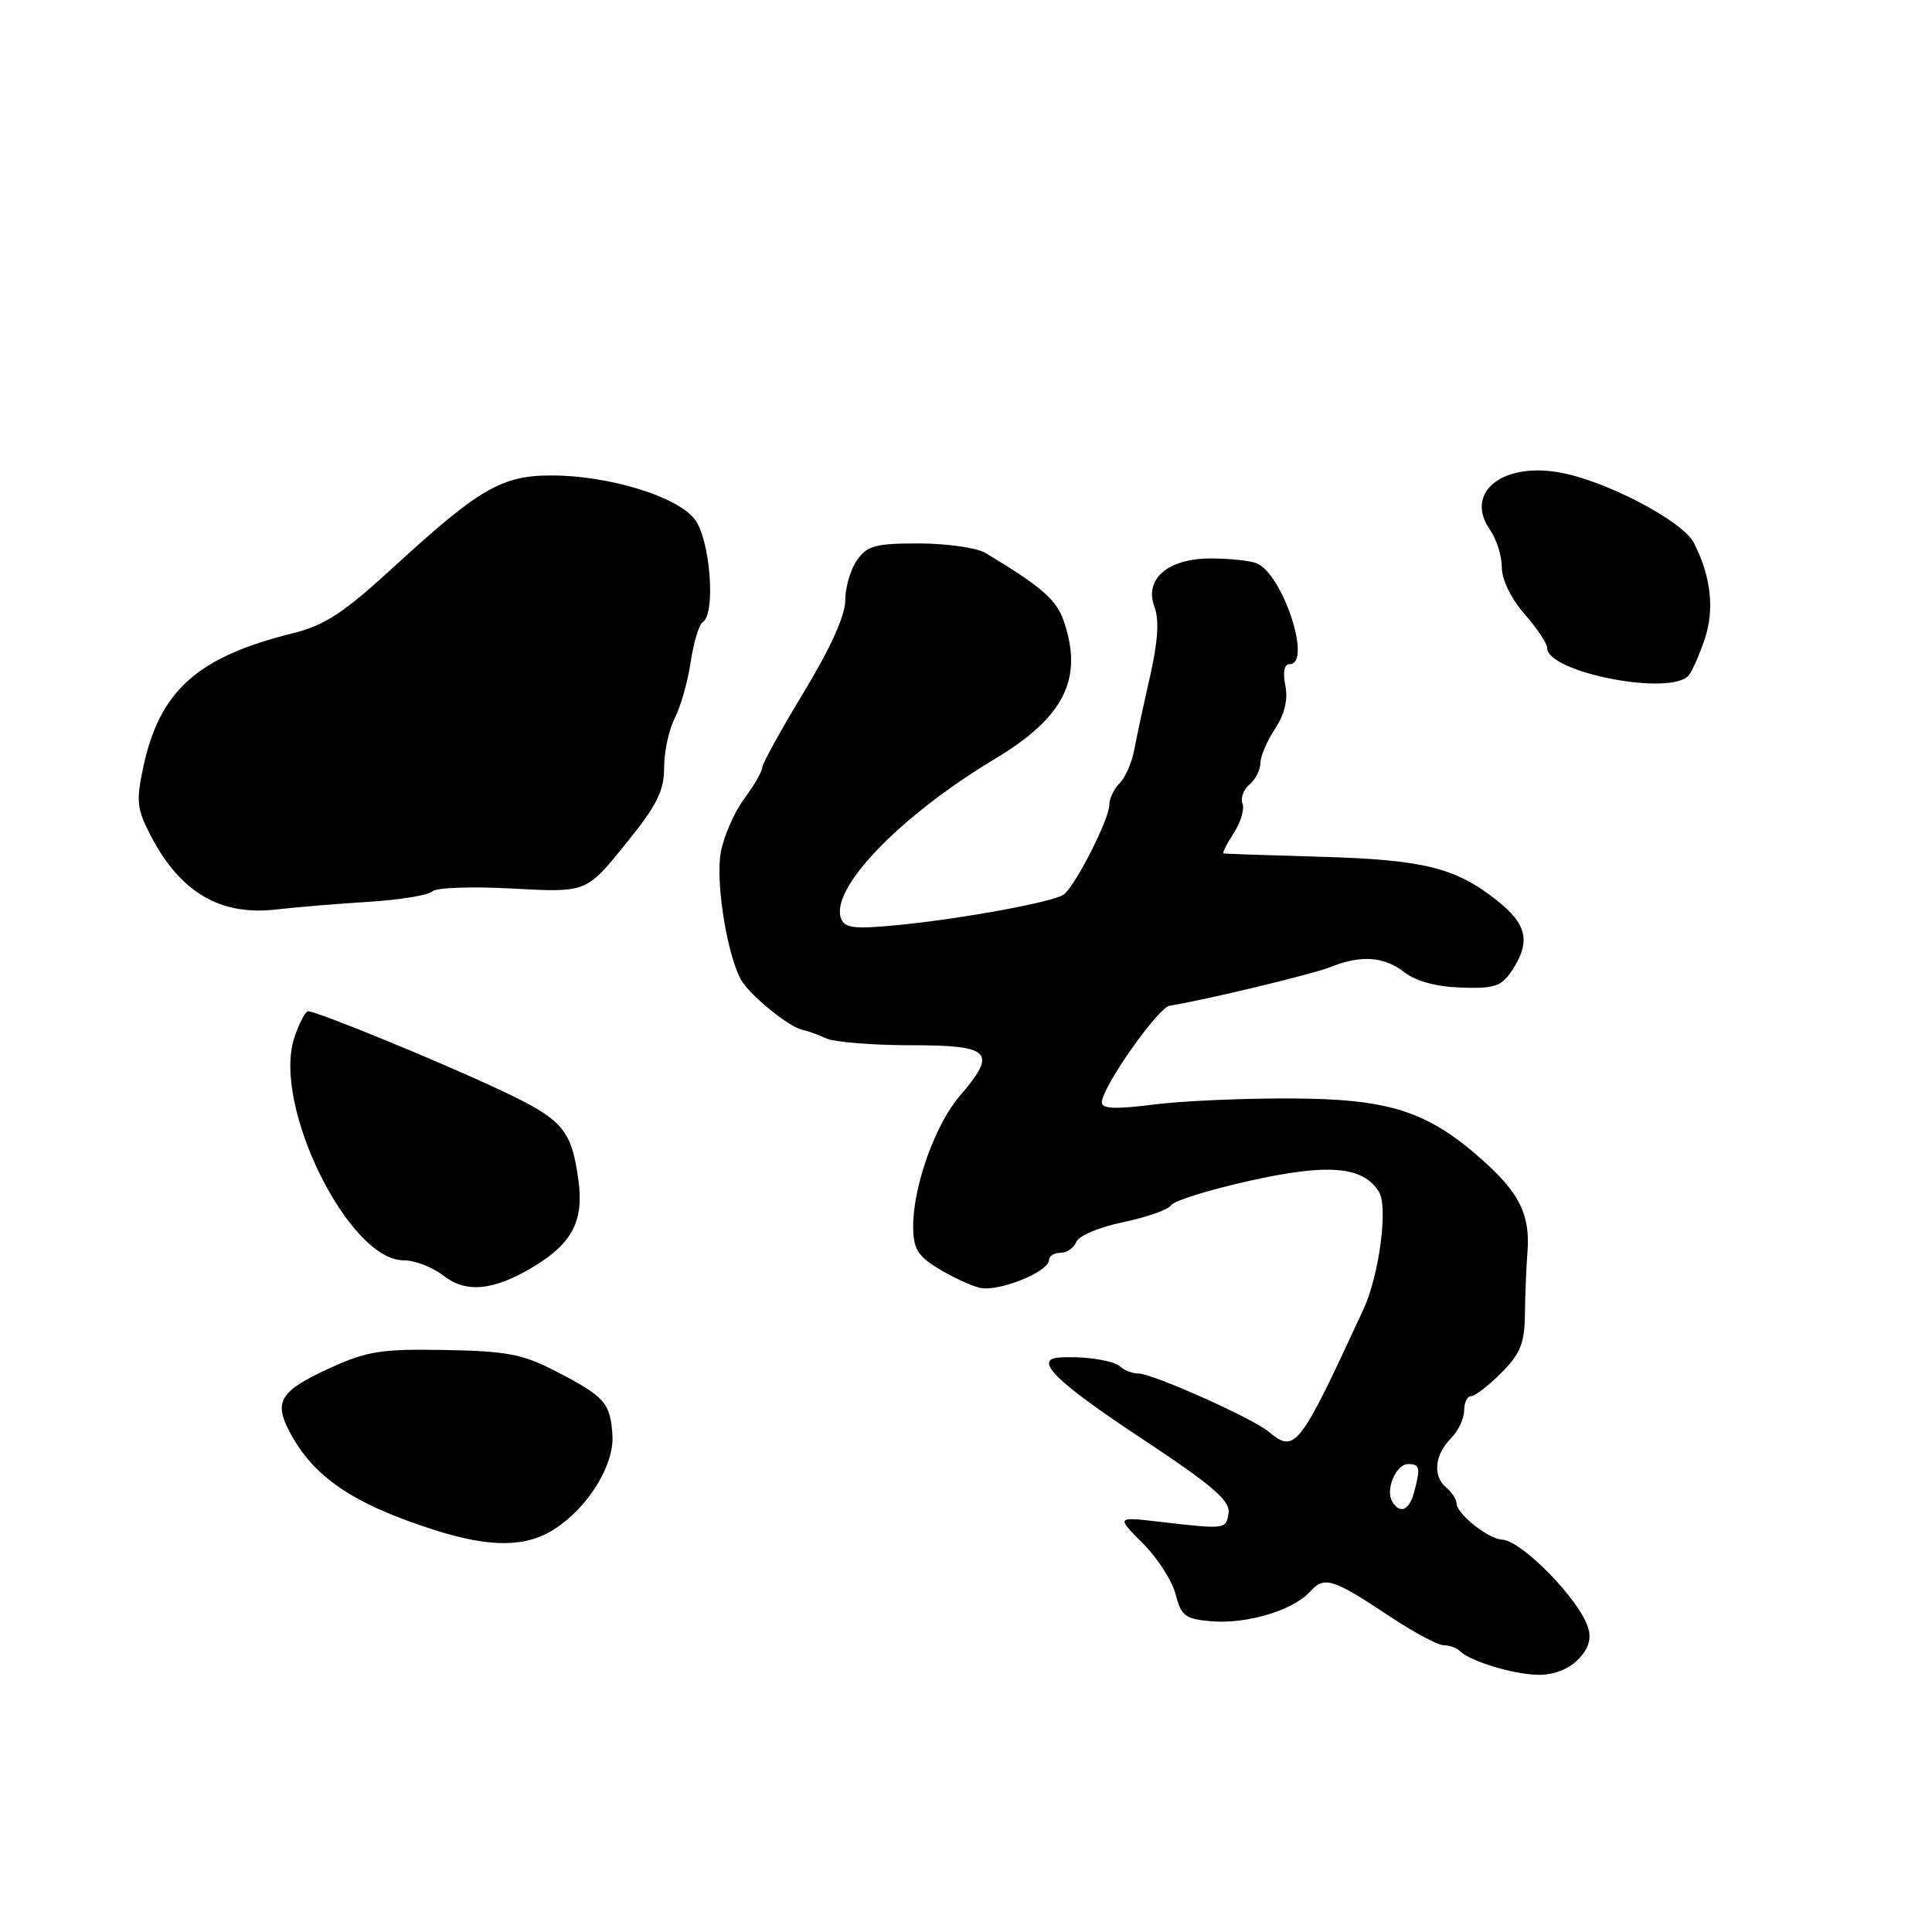<?xml version="1.0" encoding="UTF-8" standalone="no"?>
<!DOCTYPE svg PUBLIC "-//W3C//DTD SVG 1.1//EN" "http://www.w3.org/Graphics/SVG/1.1/DTD/svg11.dtd" >
<svg xmlns="http://www.w3.org/2000/svg" xmlns:xlink="http://www.w3.org/1999/xlink" version="1.1" viewBox="0 0 256 256">
 <g >
 <path fill="currentColor"
d=" M 209.05 219.95 C 210.47 218.53 210.90 217.22 210.44 215.70 C 209.31 211.97 201.63 204.11 199.00 204.00 C 197.20 203.92 193.00 200.57 193.00 199.21 C 193.00 198.68 192.39 197.74 191.64 197.11 C 189.82 195.61 190.09 192.76 192.25 190.60 C 193.21 189.64 194.00 187.99 194.00 186.93 C 194.00 185.87 194.42 185.00 194.92 185.00 C 195.43 185.00 197.23 183.62 198.92 181.92 C 201.45 179.39 202.01 178.02 202.06 174.17 C 202.09 171.60 202.24 167.86 202.40 165.85 C 202.77 160.99 201.33 158.06 196.42 153.70 C 189.12 147.21 184.09 145.60 171.00 145.55 C 164.68 145.52 156.46 145.89 152.75 146.37 C 147.81 147.00 146.00 146.92 146.00 146.08 C 146.00 144.09 153.43 133.51 155.00 133.26 C 159.73 132.50 173.92 129.09 176.32 128.13 C 180.36 126.51 183.39 126.73 186.12 128.85 C 187.63 130.02 190.37 130.76 193.63 130.86 C 198.07 131.01 198.97 130.70 200.38 128.55 C 202.87 124.74 202.34 122.44 198.25 119.23 C 192.80 114.94 188.51 113.90 174.78 113.52 C 168.02 113.33 162.34 113.13 162.13 113.09 C 161.93 113.04 162.53 111.84 163.46 110.42 C 164.39 109.00 164.92 107.23 164.64 106.49 C 164.35 105.75 164.77 104.61 165.56 103.95 C 166.35 103.29 167.00 102.02 167.01 101.13 C 167.01 100.23 167.88 98.18 168.95 96.57 C 170.23 94.62 170.69 92.69 170.31 90.82 C 169.96 89.06 170.17 88.00 170.88 88.00 C 173.92 88.00 169.95 75.96 166.46 74.62 C 165.57 74.28 162.85 74.00 160.42 74.00 C 154.73 74.00 151.57 76.73 152.98 80.44 C 153.62 82.14 153.43 85.02 152.37 89.70 C 151.52 93.44 150.57 97.84 150.27 99.47 C 149.96 101.10 149.10 103.04 148.35 103.79 C 147.61 104.53 147.00 105.80 147.00 106.60 C 147.00 108.56 142.34 117.67 140.89 118.57 C 139.25 119.58 127.51 121.73 119.13 122.56 C 113.23 123.14 111.94 123.00 111.45 121.72 C 109.93 117.77 119.24 108.11 131.84 100.55 C 141.06 95.02 143.60 89.89 140.92 82.20 C 139.96 79.44 137.90 77.66 130.56 73.26 C 129.43 72.59 125.49 72.02 121.81 72.01 C 116.01 72.00 114.90 72.30 113.56 74.22 C 112.70 75.44 112.00 77.84 112.00 79.55 C 112.00 81.55 110.04 85.90 106.50 91.73 C 103.47 96.73 101.00 101.22 101.00 101.71 C 101.00 102.21 99.91 104.09 98.57 105.90 C 97.24 107.71 95.85 110.93 95.49 113.05 C 94.78 117.27 96.53 127.49 98.44 130.21 C 99.94 132.36 104.65 136.10 106.27 136.44 C 106.95 136.58 108.40 137.10 109.50 137.60 C 110.60 138.09 115.66 138.50 120.75 138.50 C 131.35 138.50 132.19 139.39 127.17 145.22 C 123.94 148.96 121.00 157.17 121.00 162.45 C 121.00 165.41 121.56 166.38 124.25 168.04 C 126.04 169.14 128.52 170.31 129.76 170.63 C 132.17 171.26 139.00 168.54 139.00 166.95 C 139.00 166.43 139.69 166.00 140.53 166.00 C 141.37 166.00 142.31 165.35 142.62 164.55 C 142.93 163.75 145.71 162.58 148.84 161.94 C 151.95 161.29 154.80 160.29 155.17 159.70 C 155.55 159.11 160.23 157.65 165.59 156.46 C 175.99 154.14 180.60 154.53 182.71 157.91 C 183.96 159.90 182.76 168.94 180.66 173.50 C 172.12 191.97 171.62 192.63 168.08 189.69 C 165.95 187.91 152.71 182.00 150.87 182.00 C 150.06 182.00 148.97 181.59 148.45 181.08 C 147.58 180.25 143.34 179.63 140.25 179.89 C 136.96 180.17 140.01 183.16 151.05 190.46 C 160.61 196.78 163.02 198.83 162.79 200.46 C 162.48 202.65 162.42 202.66 153.70 201.65 C 147.90 200.97 147.90 200.97 151.43 204.49 C 153.36 206.43 155.32 209.47 155.78 211.26 C 156.52 214.14 157.05 214.54 160.56 214.83 C 165.25 215.21 171.34 213.38 173.58 210.91 C 175.49 208.80 176.54 209.13 184.17 214.19 C 187.32 216.29 190.52 218.00 191.28 218.00 C 192.04 218.00 193.00 218.34 193.41 218.75 C 194.73 220.10 200.43 221.85 203.75 221.92 C 205.77 221.97 207.77 221.23 209.05 219.95 Z  M 73.54 202.57 C 78.01 199.64 81.41 194.08 81.15 190.15 C 80.87 185.86 80.14 185.04 73.49 181.62 C 69.24 179.43 67.04 179.02 58.90 178.88 C 50.49 178.73 48.62 179.03 43.64 181.31 C 37.16 184.28 36.26 185.68 38.34 189.66 C 41.49 195.69 46.73 199.26 57.50 202.71 C 64.97 205.10 69.73 205.06 73.54 202.57 Z  M 70.80 167.78 C 75.84 164.72 77.37 161.74 76.65 156.43 C 75.71 149.62 74.61 148.35 66.22 144.41 C 58.16 140.62 42.01 134.00 40.83 134.00 C 40.46 134.00 39.63 135.59 38.99 137.54 C 36.05 146.43 46.18 167.00 53.49 167.00 C 54.97 167.00 57.35 167.92 58.78 169.04 C 61.77 171.40 65.49 171.01 70.80 167.78 Z  M 48.94 119.49 C 53.03 119.23 56.79 118.61 57.29 118.11 C 57.79 117.61 62.58 117.44 67.94 117.74 C 77.69 118.27 77.69 118.27 82.84 111.90 C 87.04 106.72 88.00 104.82 88.00 101.71 C 88.00 99.62 88.63 96.68 89.40 95.19 C 90.17 93.69 91.13 90.34 91.52 87.72 C 91.91 85.11 92.63 82.73 93.12 82.43 C 94.88 81.34 94.10 71.40 92.04 68.78 C 89.66 65.75 80.62 63.00 73.05 63.00 C 66.50 63.00 63.48 64.75 52.28 75.03 C 45.50 81.25 43.07 82.85 38.76 83.92 C 26.15 87.05 21.15 91.53 18.99 101.62 C 18.02 106.15 18.13 107.19 19.98 110.75 C 23.88 118.23 29.16 121.35 36.50 120.52 C 39.25 120.21 44.85 119.74 48.94 119.49 Z  M 223.76 89.49 C 224.22 88.95 225.17 86.80 225.87 84.72 C 227.21 80.77 226.72 76.39 224.46 71.95 C 222.95 68.99 212.58 63.59 206.46 62.57 C 198.87 61.30 194.05 65.38 197.44 70.21 C 198.30 71.44 199.00 73.68 199.00 75.19 C 199.00 76.81 200.23 79.33 202.00 81.35 C 203.65 83.23 205.00 85.25 205.00 85.84 C 205.00 89.11 221.39 92.30 223.76 89.49 Z  M 184.49 198.99 C 183.53 197.44 184.96 194.00 186.57 194.00 C 188.15 194.00 188.25 194.46 187.37 197.75 C 186.73 200.14 185.52 200.66 184.49 198.99 Z "/>
</g>
</svg>